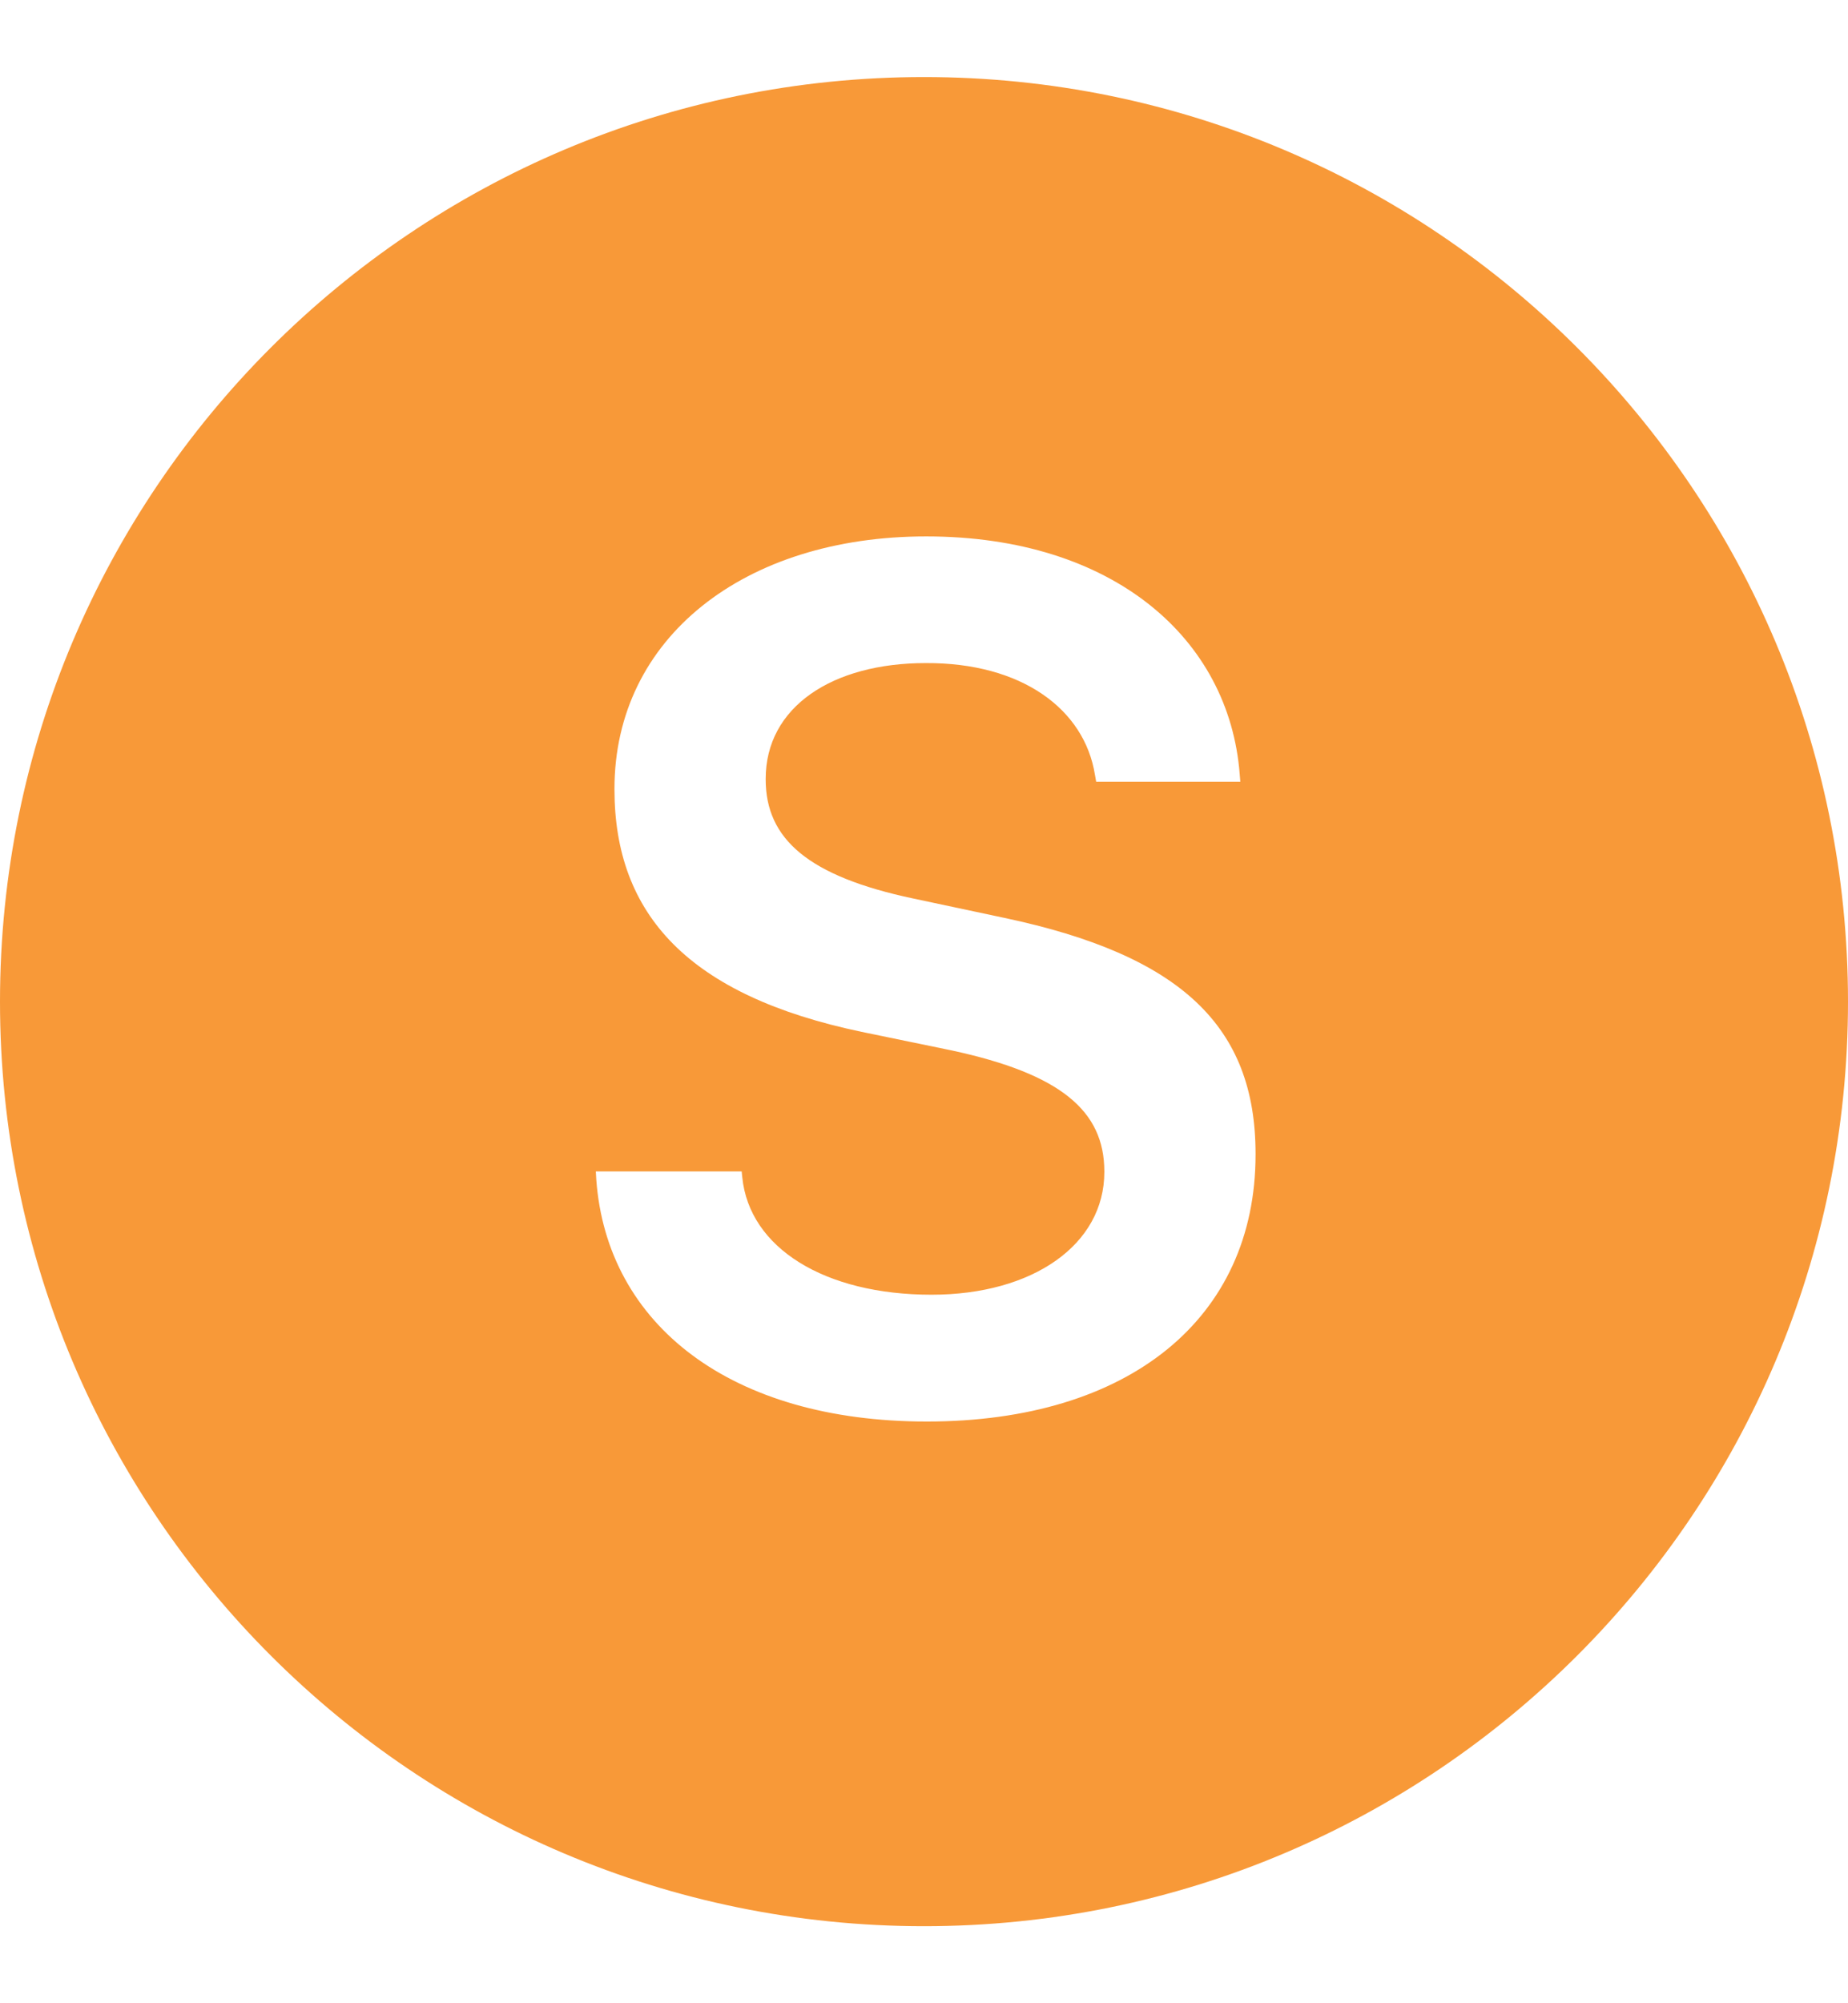 <svg width="12" height="13" viewBox="0 0 12 13" fill="none" xmlns="http://www.w3.org/2000/svg">
<path fill-rule="evenodd" clip-rule="evenodd" d="M6 12.5C9.314 12.5 12 9.814 12 6.5C12 3.186 9.314 0.5 6 0.5C2.686 0.5 0 3.186 0 6.5C0 9.814 2.686 12.5 6 12.5ZM3.872 7.655C3.941 8.599 4.748 9.225 6.018 9.225C7.33 9.225 8.153 8.557 8.153 7.492V7.488C8.153 6.662 7.671 6.199 6.519 5.956L5.931 5.831C5.249 5.687 4.972 5.445 4.972 5.058V5.054C4.972 4.588 5.404 4.303 6.011 4.303C6.636 4.3 7.042 4.603 7.11 5.028L7.118 5.073H8.054L8.05 5.024C7.982 4.144 7.228 3.481 6.014 3.481C4.832 3.481 3.99 4.14 3.99 5.119V5.122C3.99 5.938 4.475 6.461 5.594 6.696L6.181 6.817C6.886 6.969 7.171 7.208 7.171 7.602V7.606C7.171 8.076 6.708 8.402 6.049 8.402C5.355 8.402 4.866 8.099 4.82 7.64L4.816 7.602H3.869L3.872 7.655Z" fill="#F89938"/>
</svg>
